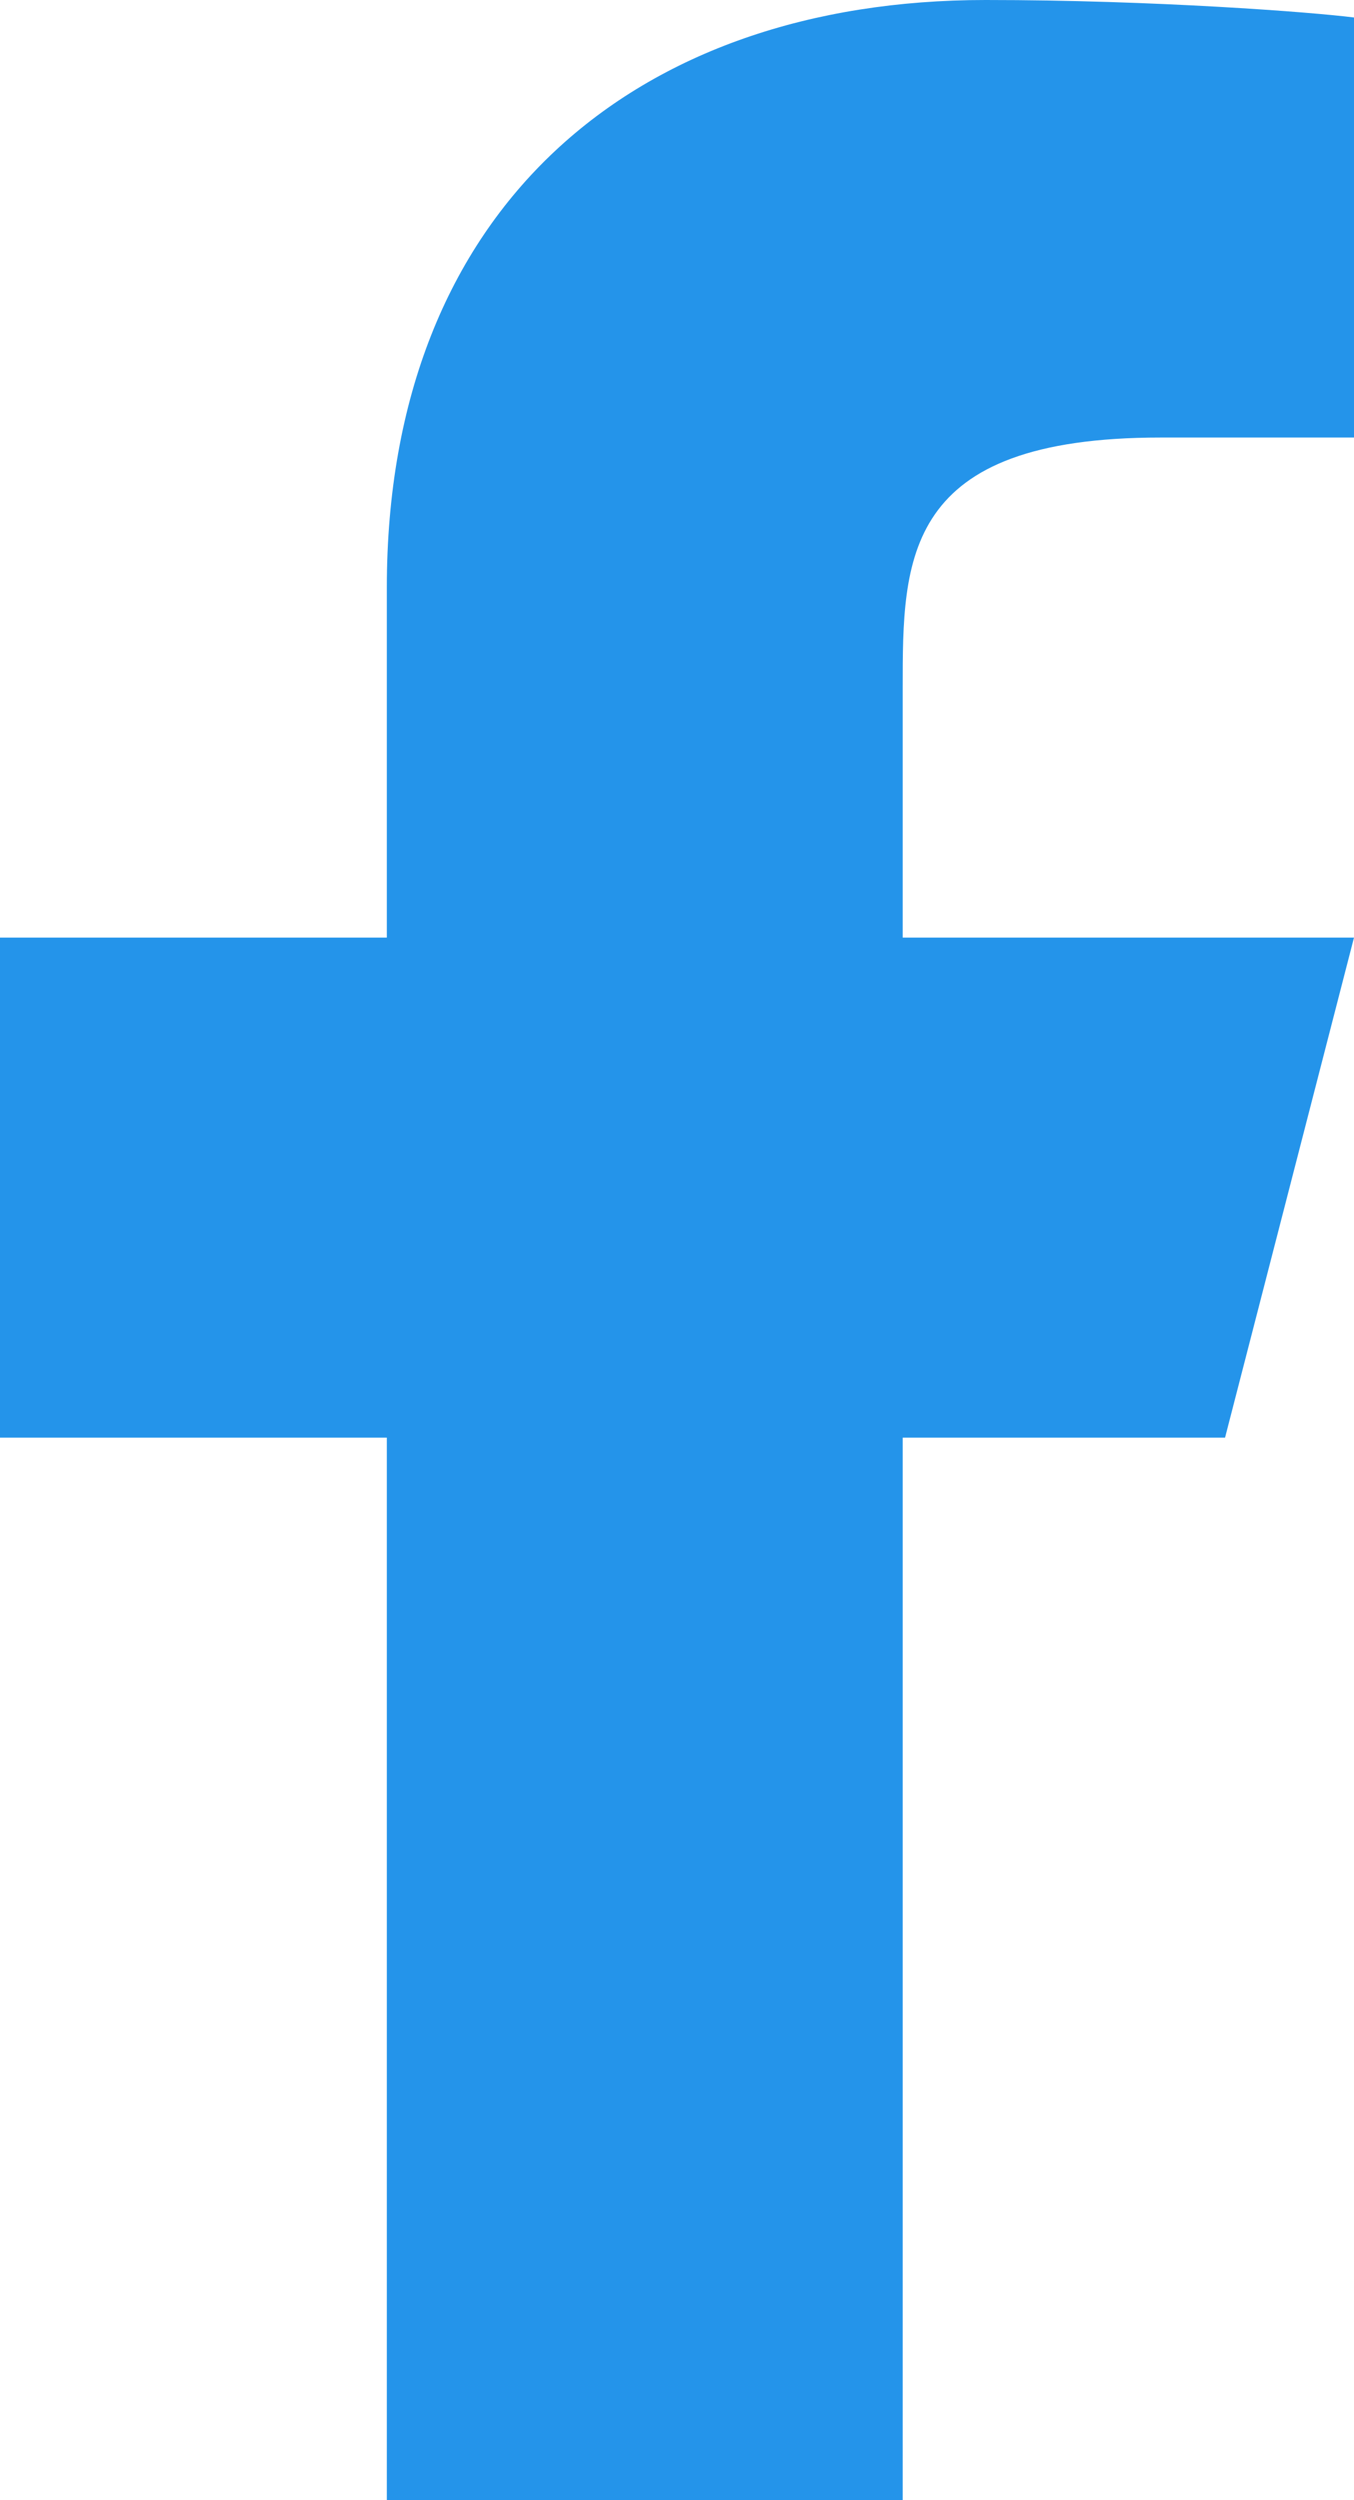 <svg width="13" height="24" viewBox="0 0 13 24" fill="none" xmlns="http://www.w3.org/2000/svg">
<path d="M8.667 13.8H11.762L13 9H8.667V6.6C8.667 5.364 8.667 4.2 11.143 4.2H13V0.168C12.596 0.116 11.072 0 9.463 0C6.101 0 3.714 1.988 3.714 5.64V9H0V13.8H3.714V24H8.667V13.8Z" fill="#2494EA"/>
</svg>
